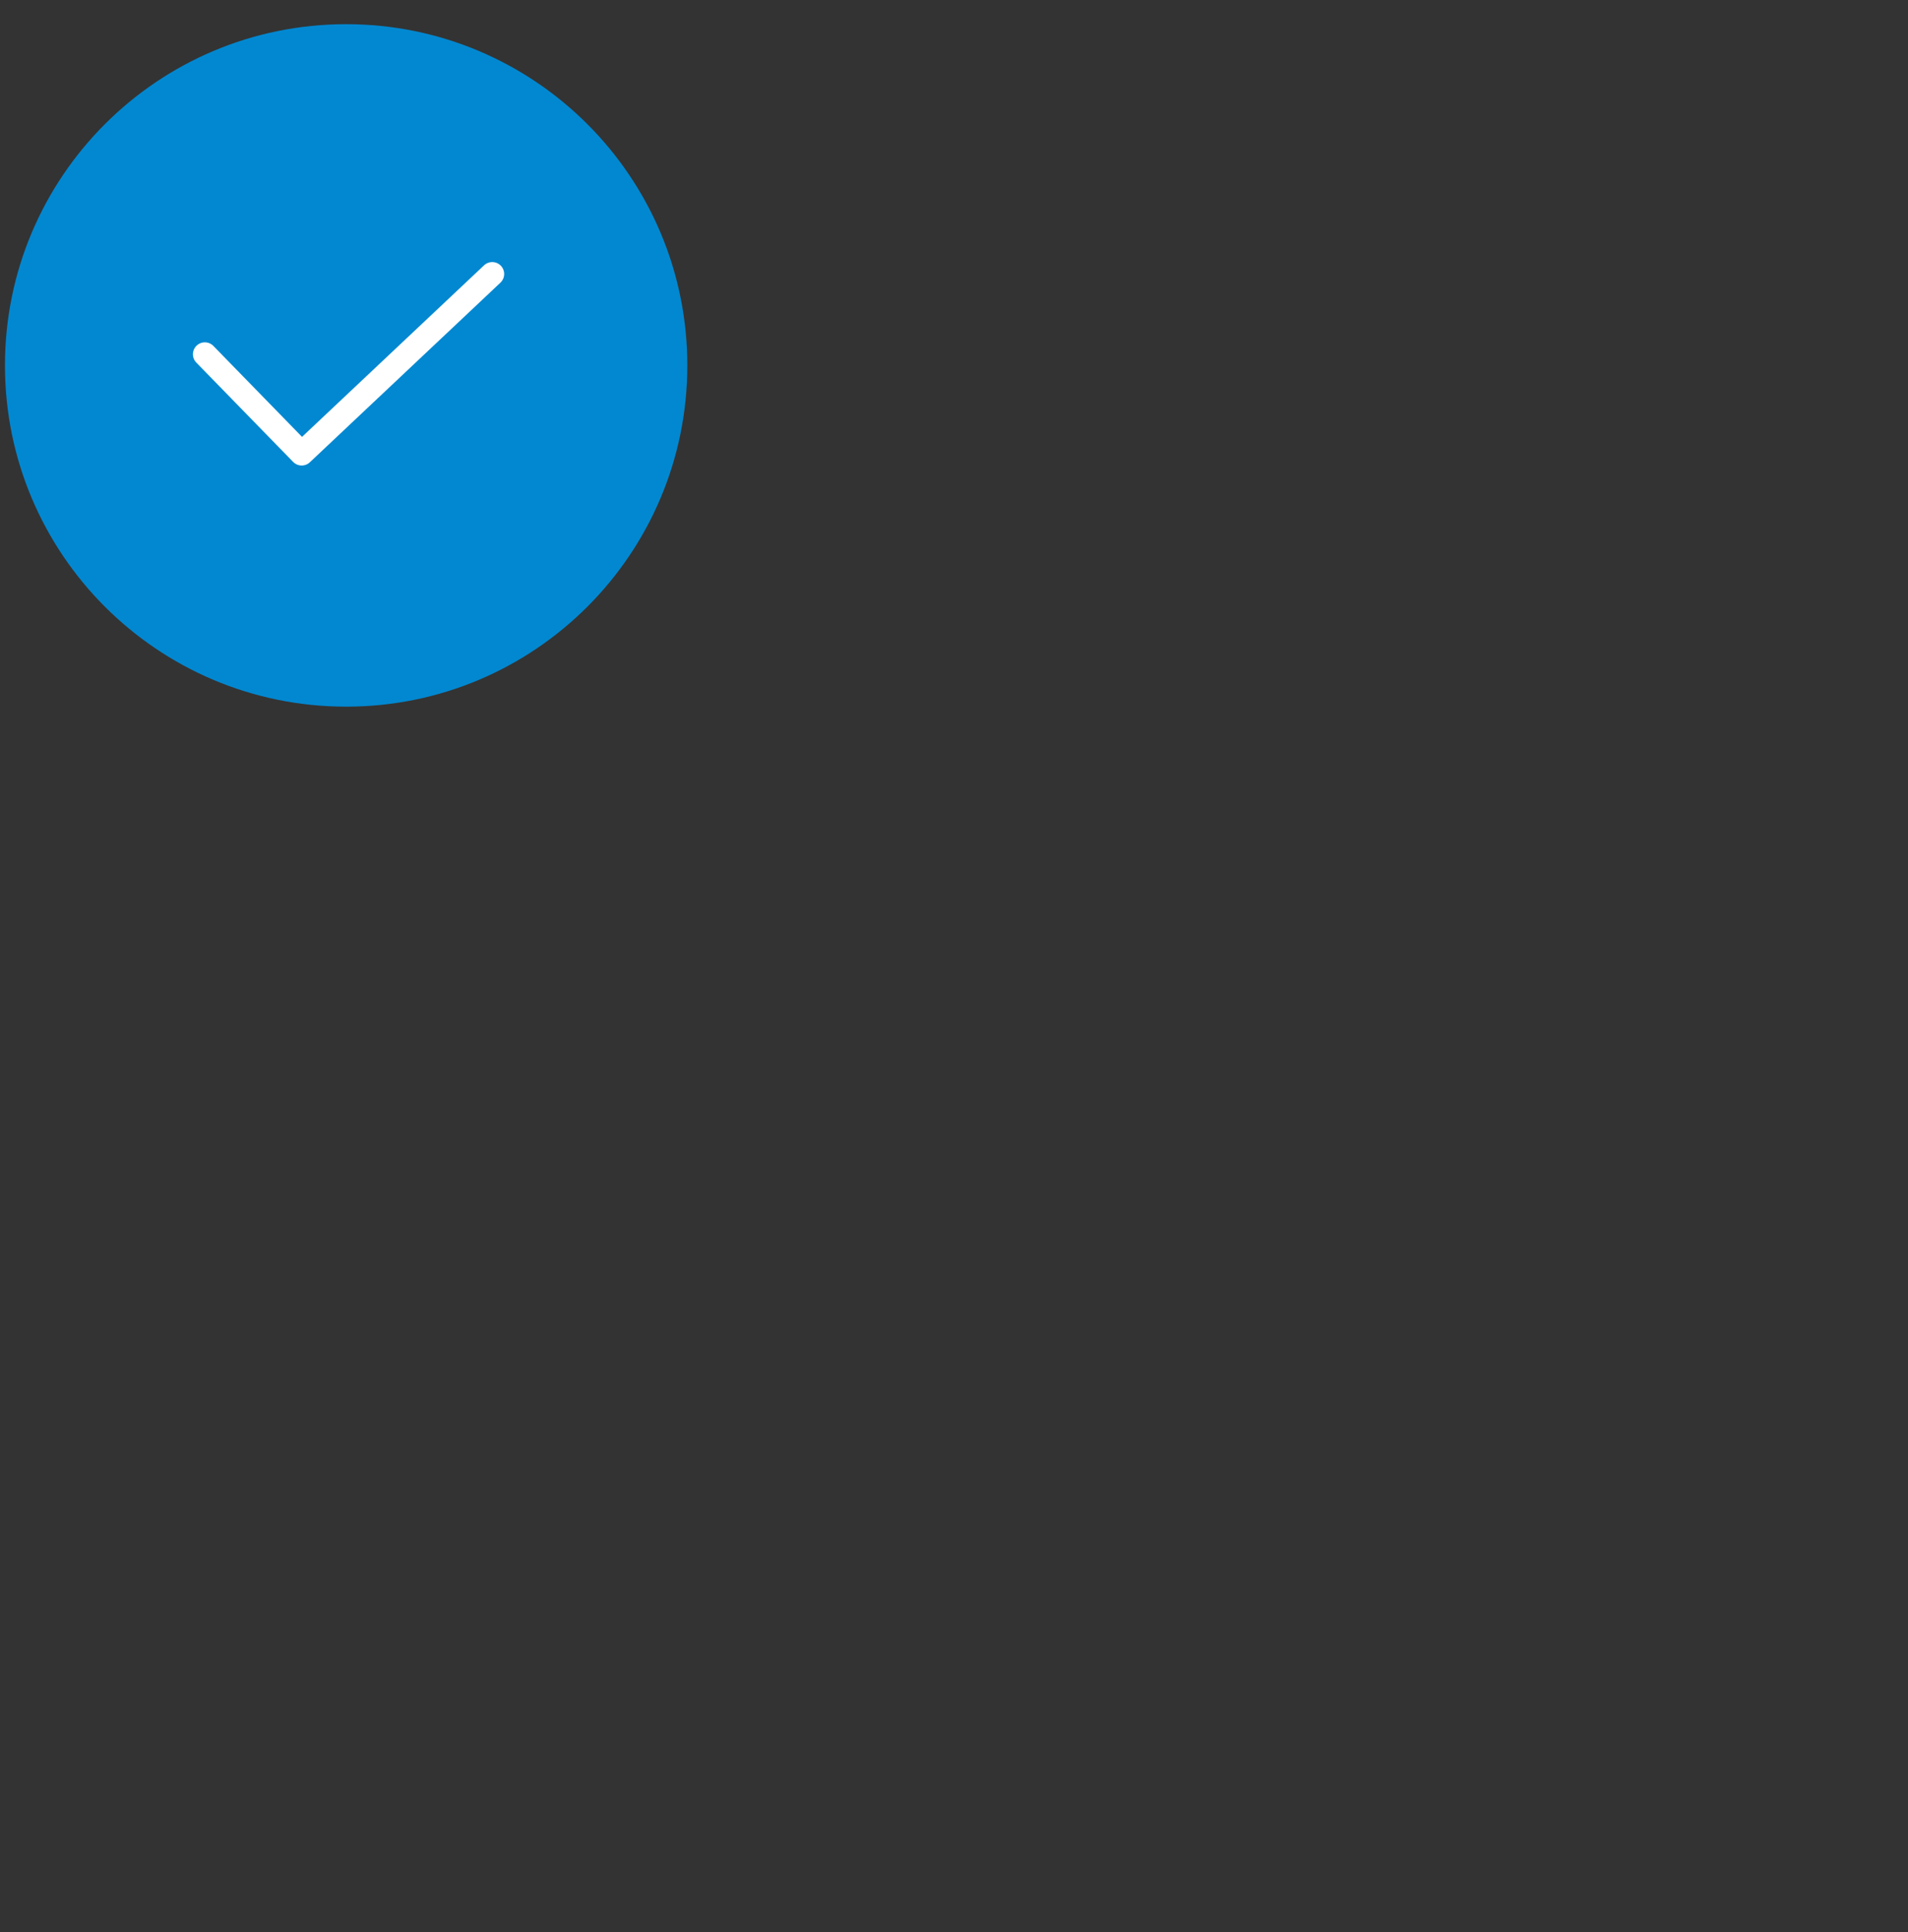 <?xml version="1.0" encoding="UTF-8" standalone="no"?>
<svg width="80px" height="81px" viewBox="0 0 80 81" version="1.1" xmlns="http://www.w3.org/2000/svg" xmlns:xlink="http://www.w3.org/1999/xlink">
    <rect x="0" y="0" width="80" height="81" fill="#333333" stroke="none"/>
    <!-- Generator: Sketch 40 (33762) - http://www.bohemiancoding.com/sketch -->
    <title>Slice 1</title>
    <desc>Created with Sketch.</desc>
    <defs></defs>
    <g id="Page-1" stroke="none" stroke-width="1" fill="none" fill-rule="evenodd">
        <g id="Icon" transform="translate(0, 1)">
            <path d="M14.513,28.624 C22.413,28.624 28.818,22.219 28.818,14.319 C28.818,6.419 22.413,0.014 14.513,0.014 C6.613,0.014 0.208,6.419 0.208,14.319 C0.208,22.219 6.613,28.624 14.513,28.624 L14.513,28.624 Z" id="Stroke-202" fill="#0288D1"></path>
            <polyline id="Stroke-204" stroke="#FFFFFF" stroke-linecap="round" stroke-linejoin="round" points="8.589 13.851 12.649 18.015 20.639 10.486"></polyline>
        </g>
    </g>
</svg>